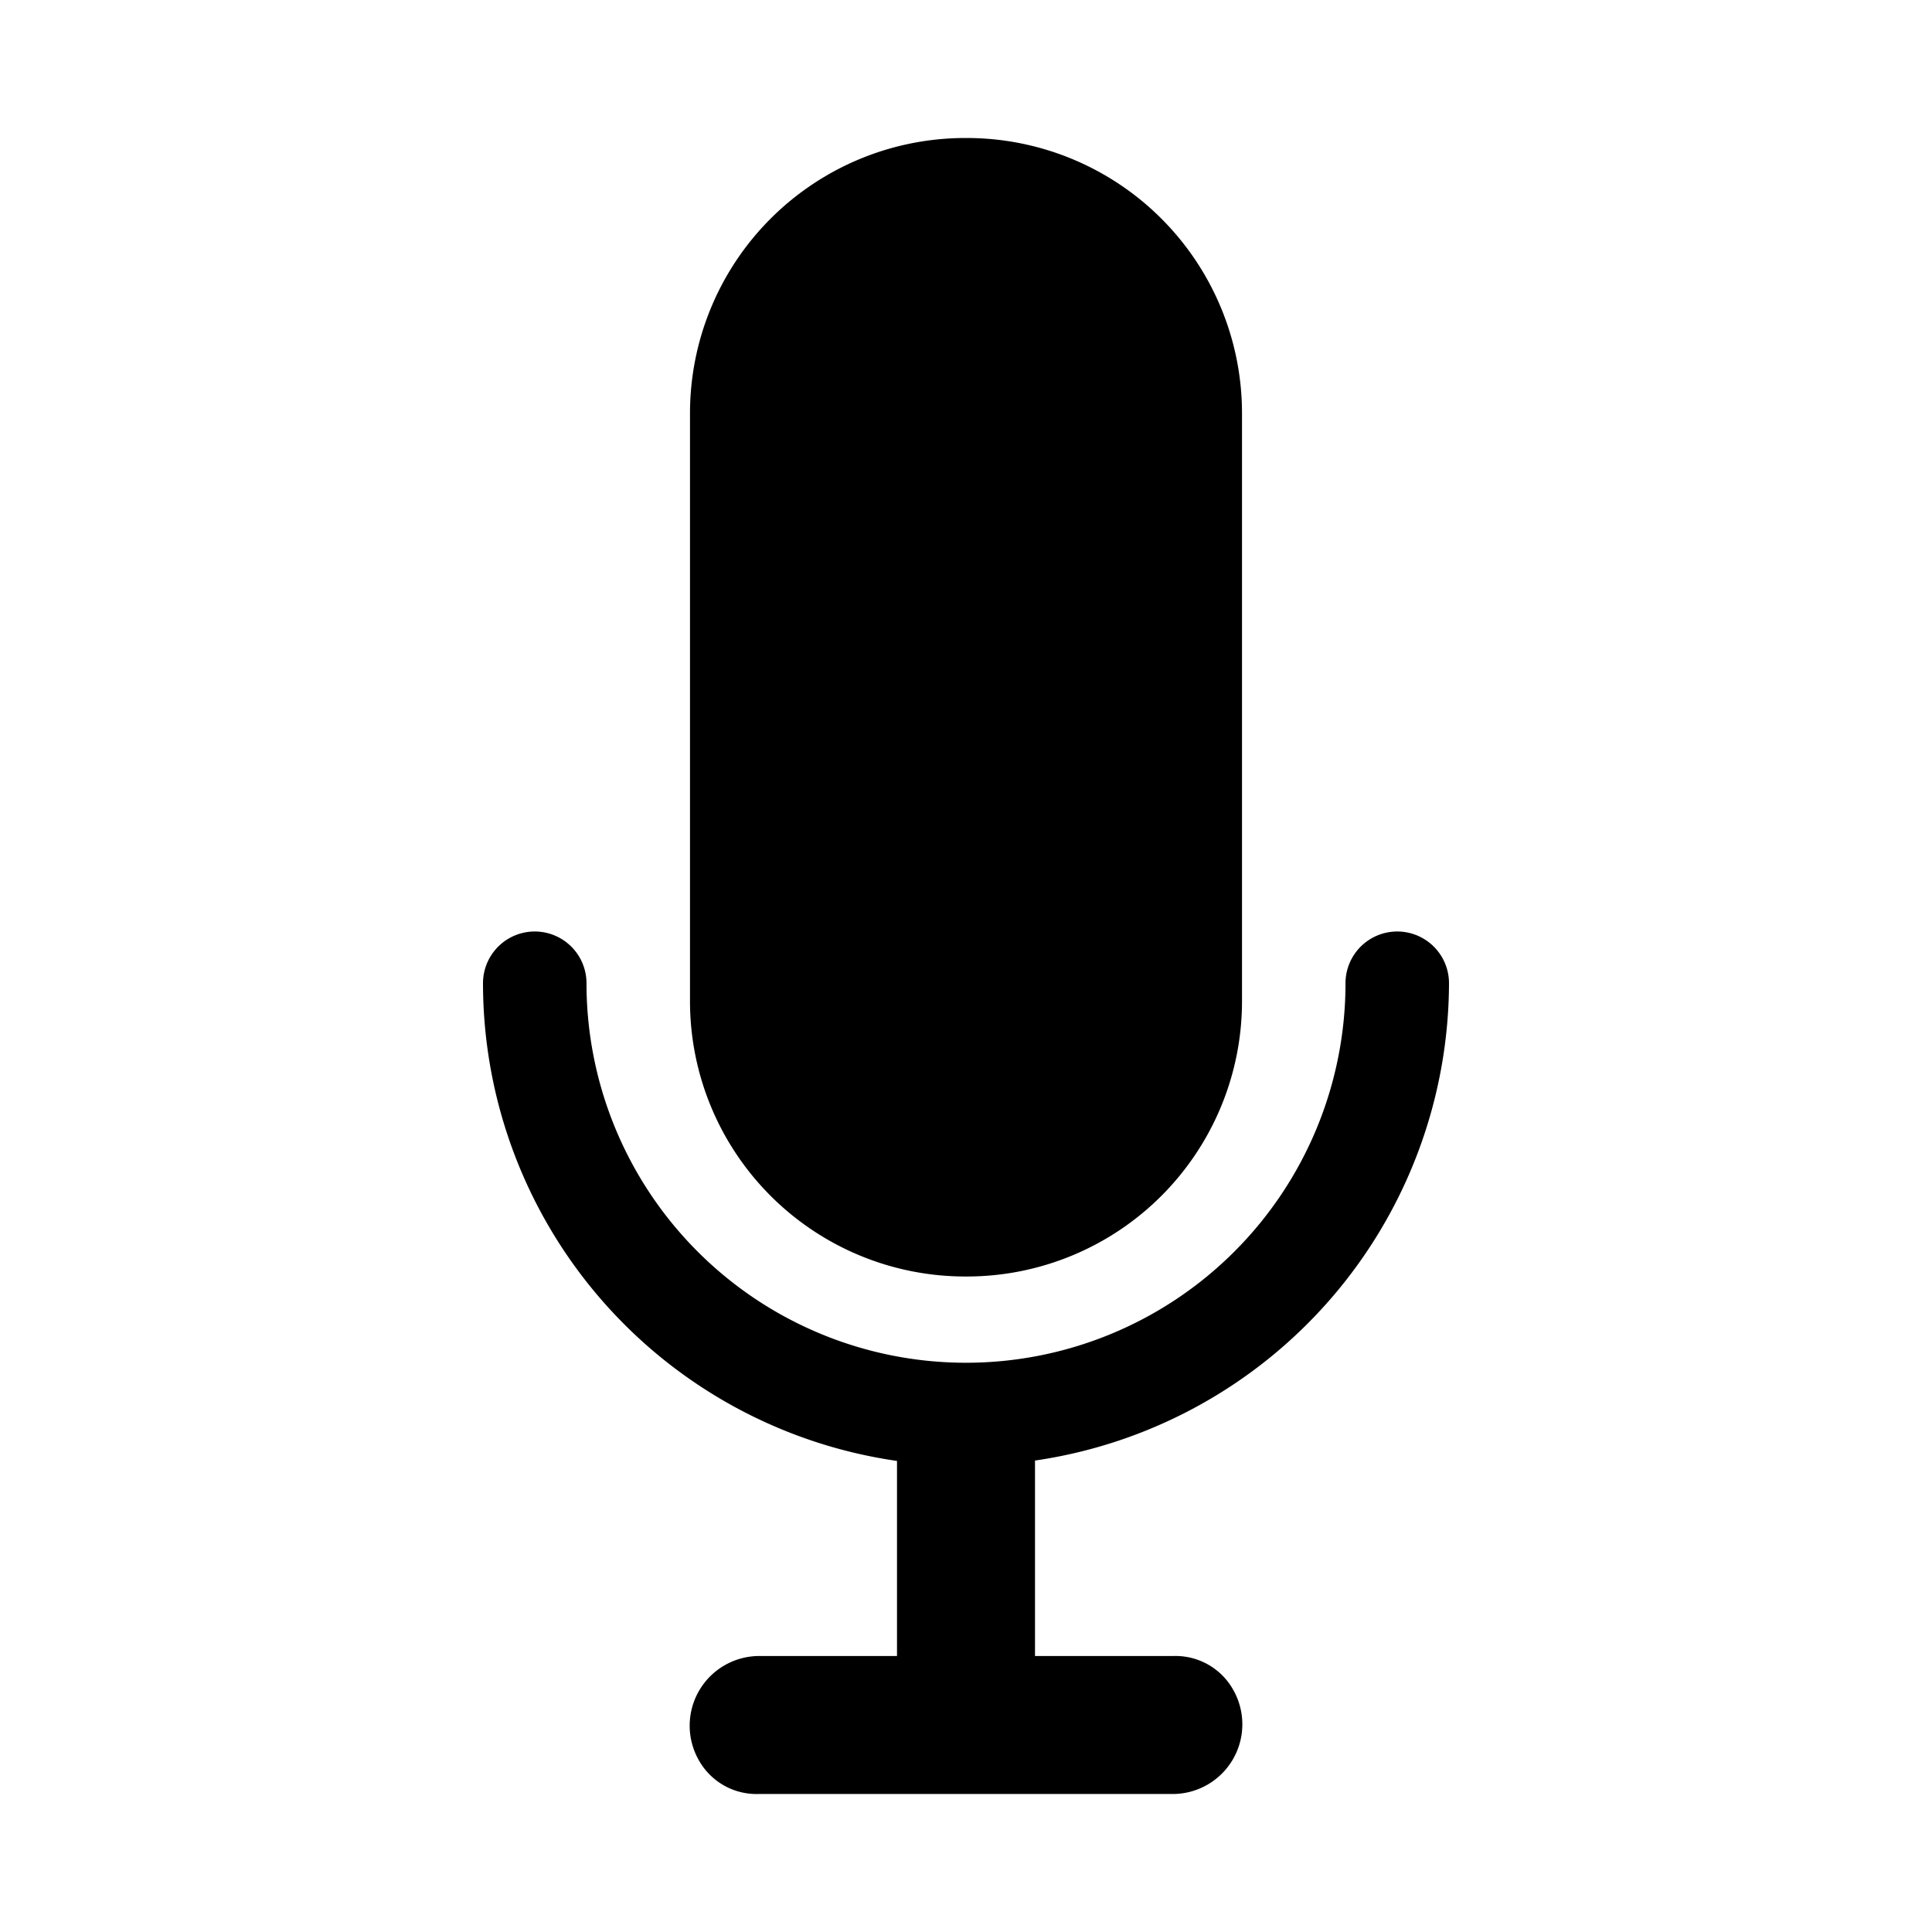 <svg xmlns="http://www.w3.org/2000/svg" viewBox="0 0 56 56" aria-hidden="true" fill="currentColor">
    <g clip-path="url(#public-information_svg__a)">
        <path d="M28.021 4h-.042A7.979 7.979 0 0 0 20 11.979v17.042A7.979 7.979 0 0 0 27.979 37h.042A7.979 7.979 0 0 0 36 29.021V11.979A7.979 7.979 0 0 0 28.021 4Z"/>
        <path d="M42 28.5a1.5 1.5 0 1 0-3 0 11 11 0 1 1-22 0 1.5 1.5 0 1 0-3 0 13.996 13.996 0 0 0 12 13.846V48h-4a2.02 2.02 0 0 0-1.755 3.001 1.915 1.915 0 0 0 1.733.999H34a2.02 2.02 0 0 0 1.755-3.002A1.915 1.915 0 0 0 34.022 48H30v-5.665A14.023 14.023 0 0 0 42 28.5Z"/>
    </g>
    <defs>
        <clipPath id="public-information_svg__a">
            <path d="M0 0h56v56H0z"/>
        </clipPath>
    </defs>
</svg>
